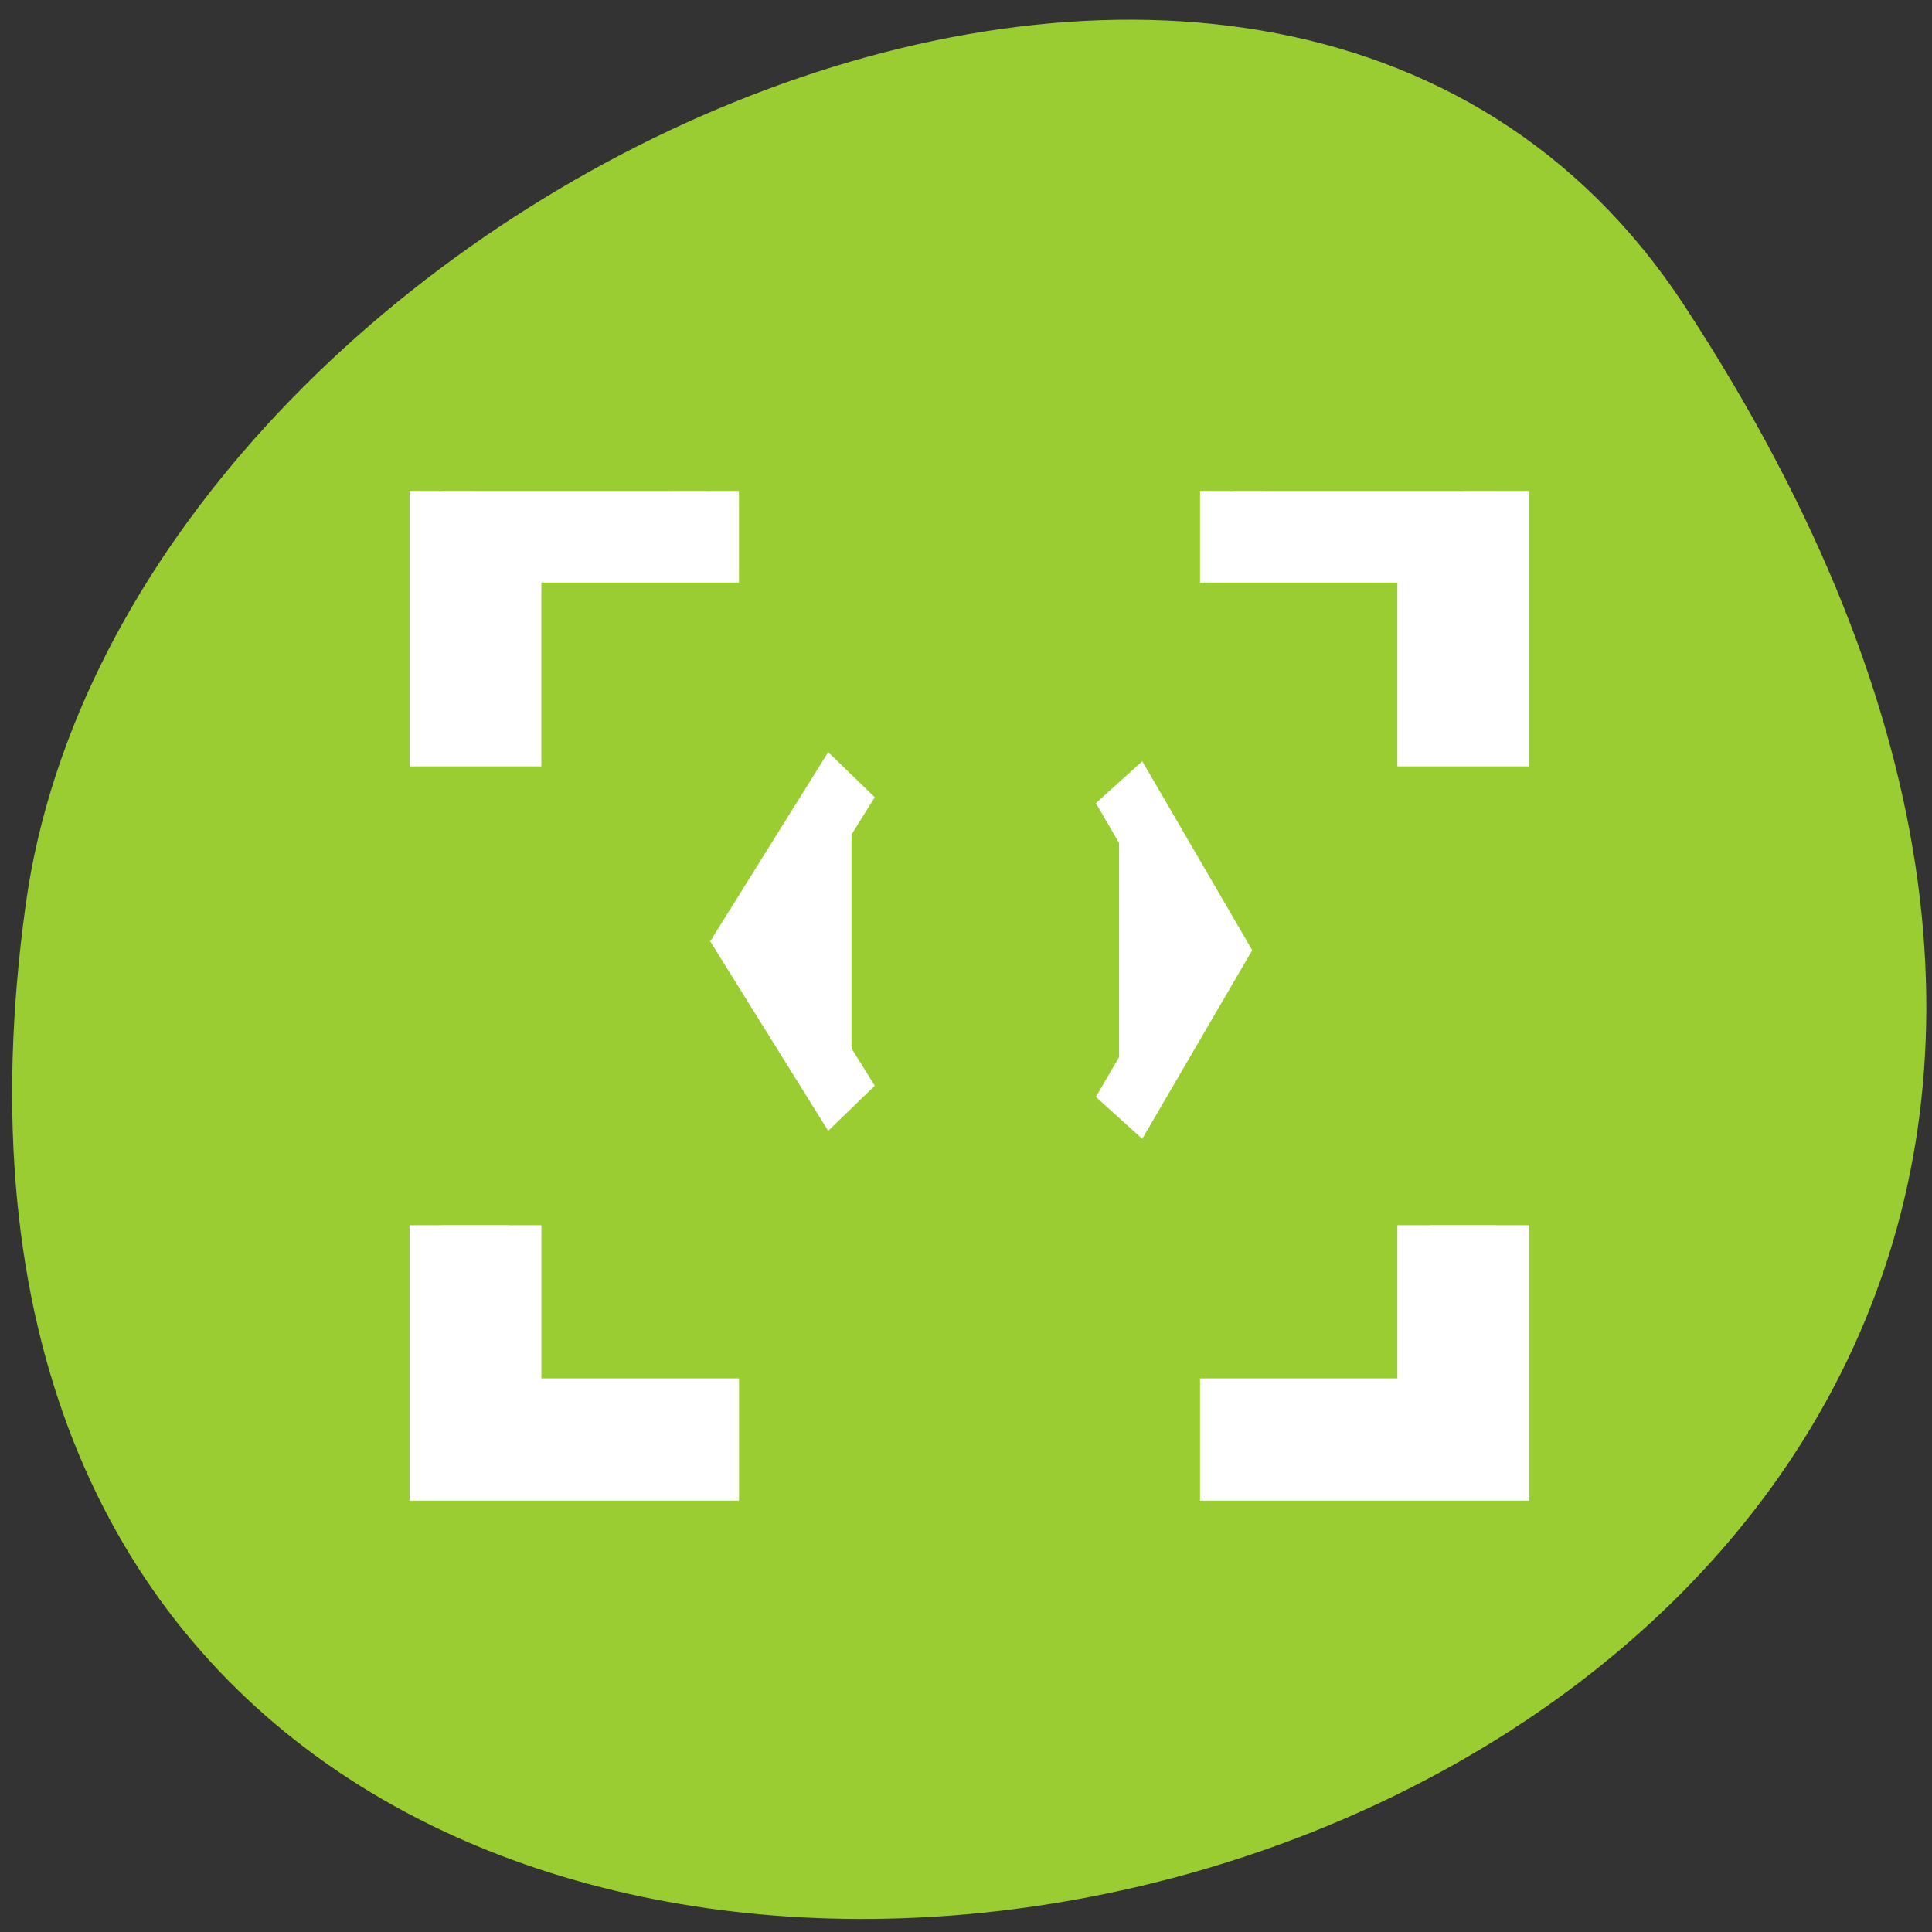 <svg xmlns="http://www.w3.org/2000/svg" viewBox="0 0 22 22"><rect x="0" y="0" width="22" height="22" fill="#333333" stroke="none"/><path d="m 19.18 3.48 c 12.473 19.039 -21.602 26.406 -18.887 6.82 c 1.105 -7.988 14.113 -14.105 18.887 -6.82" style="fill:#9acd31"/><g style="fill:#fff;stroke:#fff"><g transform="matrix(0.75 0 0 0.697 -405.639 -514.325)"><path d="m 547.571 745.933 v 4 h 1 v -3.003 h 3.001 v -0.997"/><path d="m 562.568 757.929 v 3.003 h -2.996 v 0.997 h 3.997 v -4"/><path d="m 563.568 745.933 v 4 h -1 v -3.003 h -2.996 v -0.997"/><path d="m 548.572 757.929 v 3.003 h 3.001 v 0.997 h -4.002 v -4"/></g><g transform="matrix(0.743 0 0 0.926 -401.932 -687.697)" style="fill-rule:evenodd"><path d="m 554.008 756.282 l -1.593 -2.053 l 1.593 -2.049" style="stroke-width:0.904"/><path d="m 558.109 756.4 l 1.498 -2.062 l -1.498 -2.066" style="stroke-width:0.878"/></g></g></svg>